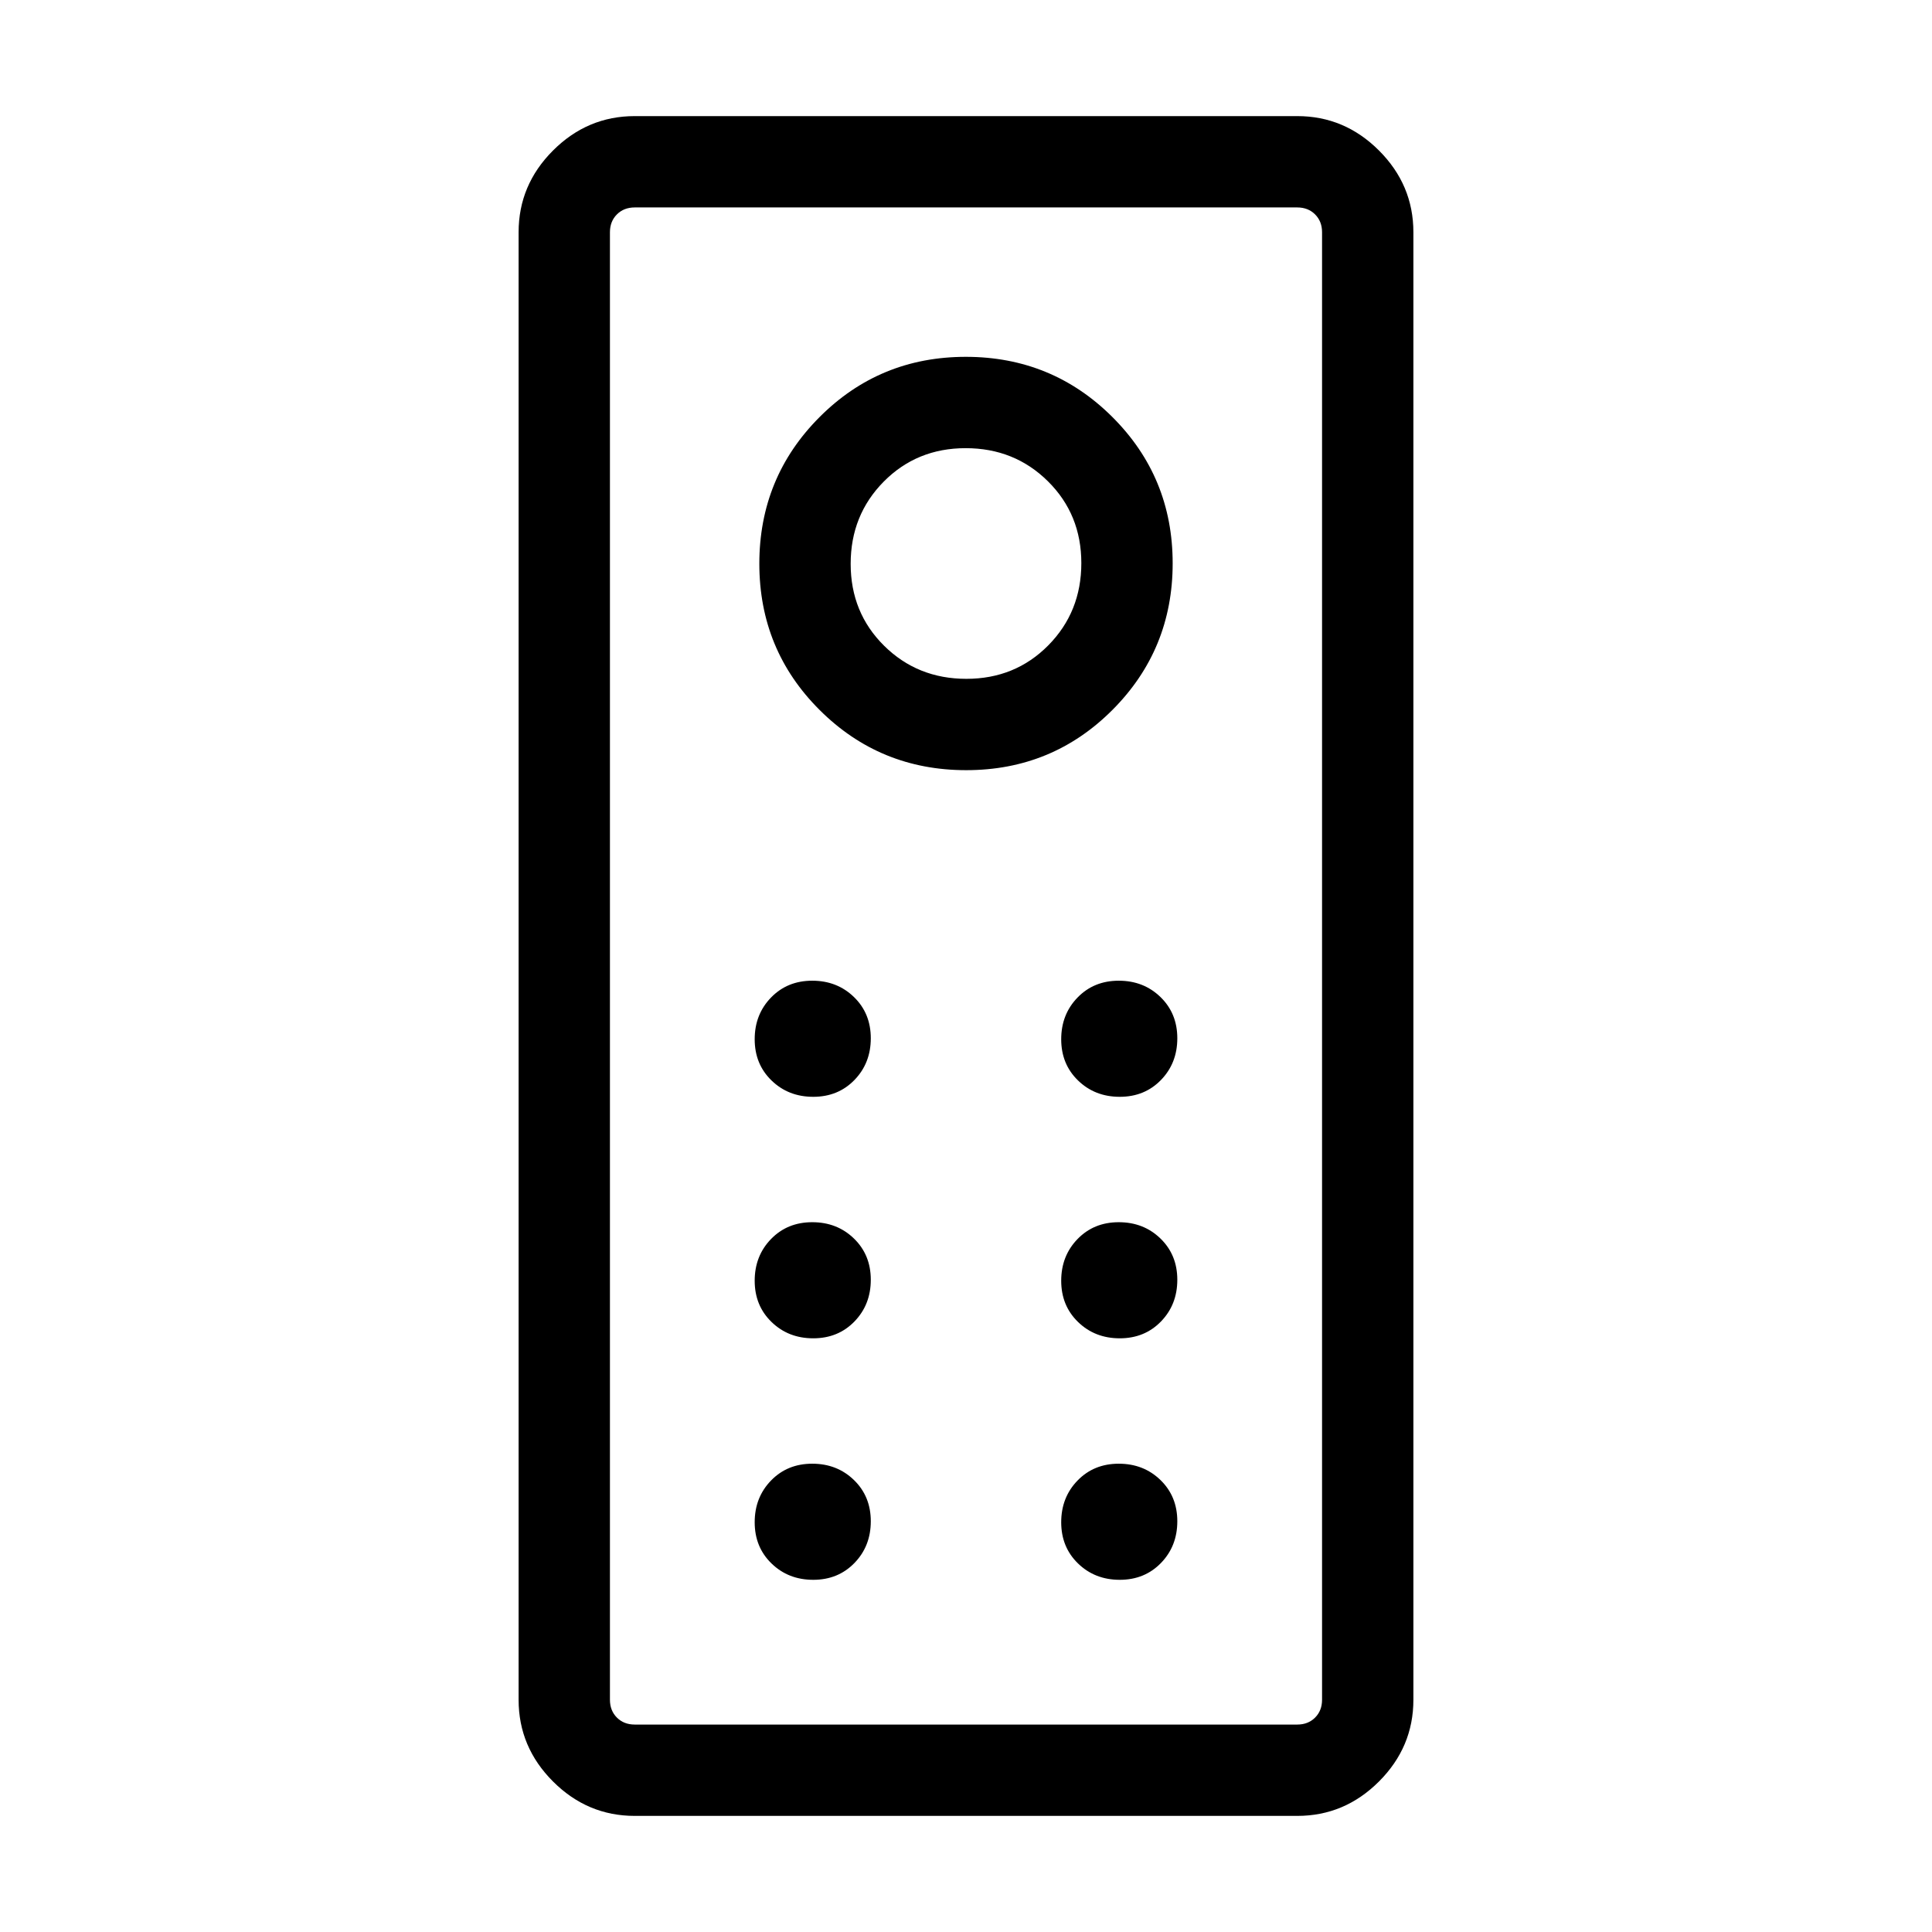 <svg xmlns="http://www.w3.org/2000/svg" width="48" height="48" viewBox="0 -960 960 960"><path d="M315.386-57.694q-23.5 0-40.596-17.096-17.096-17.096-17.096-40.596v-729.228q0-23.5 17.096-40.596 17.096-17.096 40.596-17.096h329.228q23.5 0 40.596 17.096 17.096 17.096 17.096 40.596v729.228q0 23.5-17.096 40.596-17.096 17.096-40.596 17.096H315.386Zm0-45.383h329.228q5.385 0 8.847-3.462 3.462-3.462 3.462-8.847v-729.228q0-5.385-3.462-8.847-3.462-3.462-8.847-3.462H315.386q-5.385 0-8.847 3.462-3.462 3.462-3.462 8.847v729.228q0 5.385 3.462 8.847 3.462 3.462 8.847 3.462Zm164.709-474.231q42.828 0 72.712-29.98 29.885-29.979 29.885-72.807t-29.98-72.712q-29.979-29.885-72.807-29.885t-72.712 29.98q-29.885 29.979-29.885 72.807t29.98 72.712q29.979 29.885 72.807 29.885Zm.08-45.384q-24.252 0-40.868-16.44-16.615-16.44-16.615-40.693 0-24.252 16.44-40.868 16.44-16.615 40.693-16.615 24.252 0 40.868 16.44 16.615 16.44 16.615 40.693 0 24.252-16.44 40.868-16.44 16.615-40.693 16.615ZM404.096-415q12.366 0 20.481-8.365 8.116-8.365 8.116-20.731 0-12.366-8.366-20.481-8.365-8.116-20.73-8.116-12.366 0-20.481 8.366-8.116 8.365-8.116 20.73 0 12.366 8.365 20.481Q391.73-415 404.096-415Zm152.307 0q12.366 0 20.481-8.365Q585-431.73 585-444.096q0-12.366-8.365-20.481-8.365-8.116-20.731-8.116-12.366 0-20.481 8.366-8.116 8.365-8.116 20.73 0 12.366 8.365 20.481Q544.038-415 556.403-415ZM404.096-295q12.366 0 20.481-8.365 8.116-8.365 8.116-20.731 0-12.366-8.366-20.481-8.365-8.116-20.73-8.116-12.366 0-20.481 8.366-8.116 8.365-8.116 20.73 0 12.366 8.365 20.481Q391.73-295 404.096-295Zm152.307 0q12.366 0 20.481-8.365Q585-311.73 585-324.096q0-12.366-8.365-20.481-8.365-8.116-20.731-8.116-12.366 0-20.481 8.366-8.116 8.365-8.116 20.73 0 12.366 8.365 20.481Q544.038-295 556.403-295ZM404.096-175q12.366 0 20.481-8.365 8.116-8.365 8.116-20.731 0-12.366-8.366-20.481-8.365-8.116-20.73-8.116-12.366 0-20.481 8.366-8.116 8.365-8.116 20.73 0 12.366 8.365 20.481Q391.73-175 404.096-175Zm152.307 0q12.366 0 20.481-8.365Q585-191.73 585-204.096q0-12.366-8.365-20.481-8.365-8.116-20.731-8.116-12.366 0-20.481 8.366-8.116 8.365-8.116 20.73 0 12.366 8.365 20.481Q544.038-175 556.403-175Zm-253.326 71.923v-753.846 753.846Z"/></svg>
